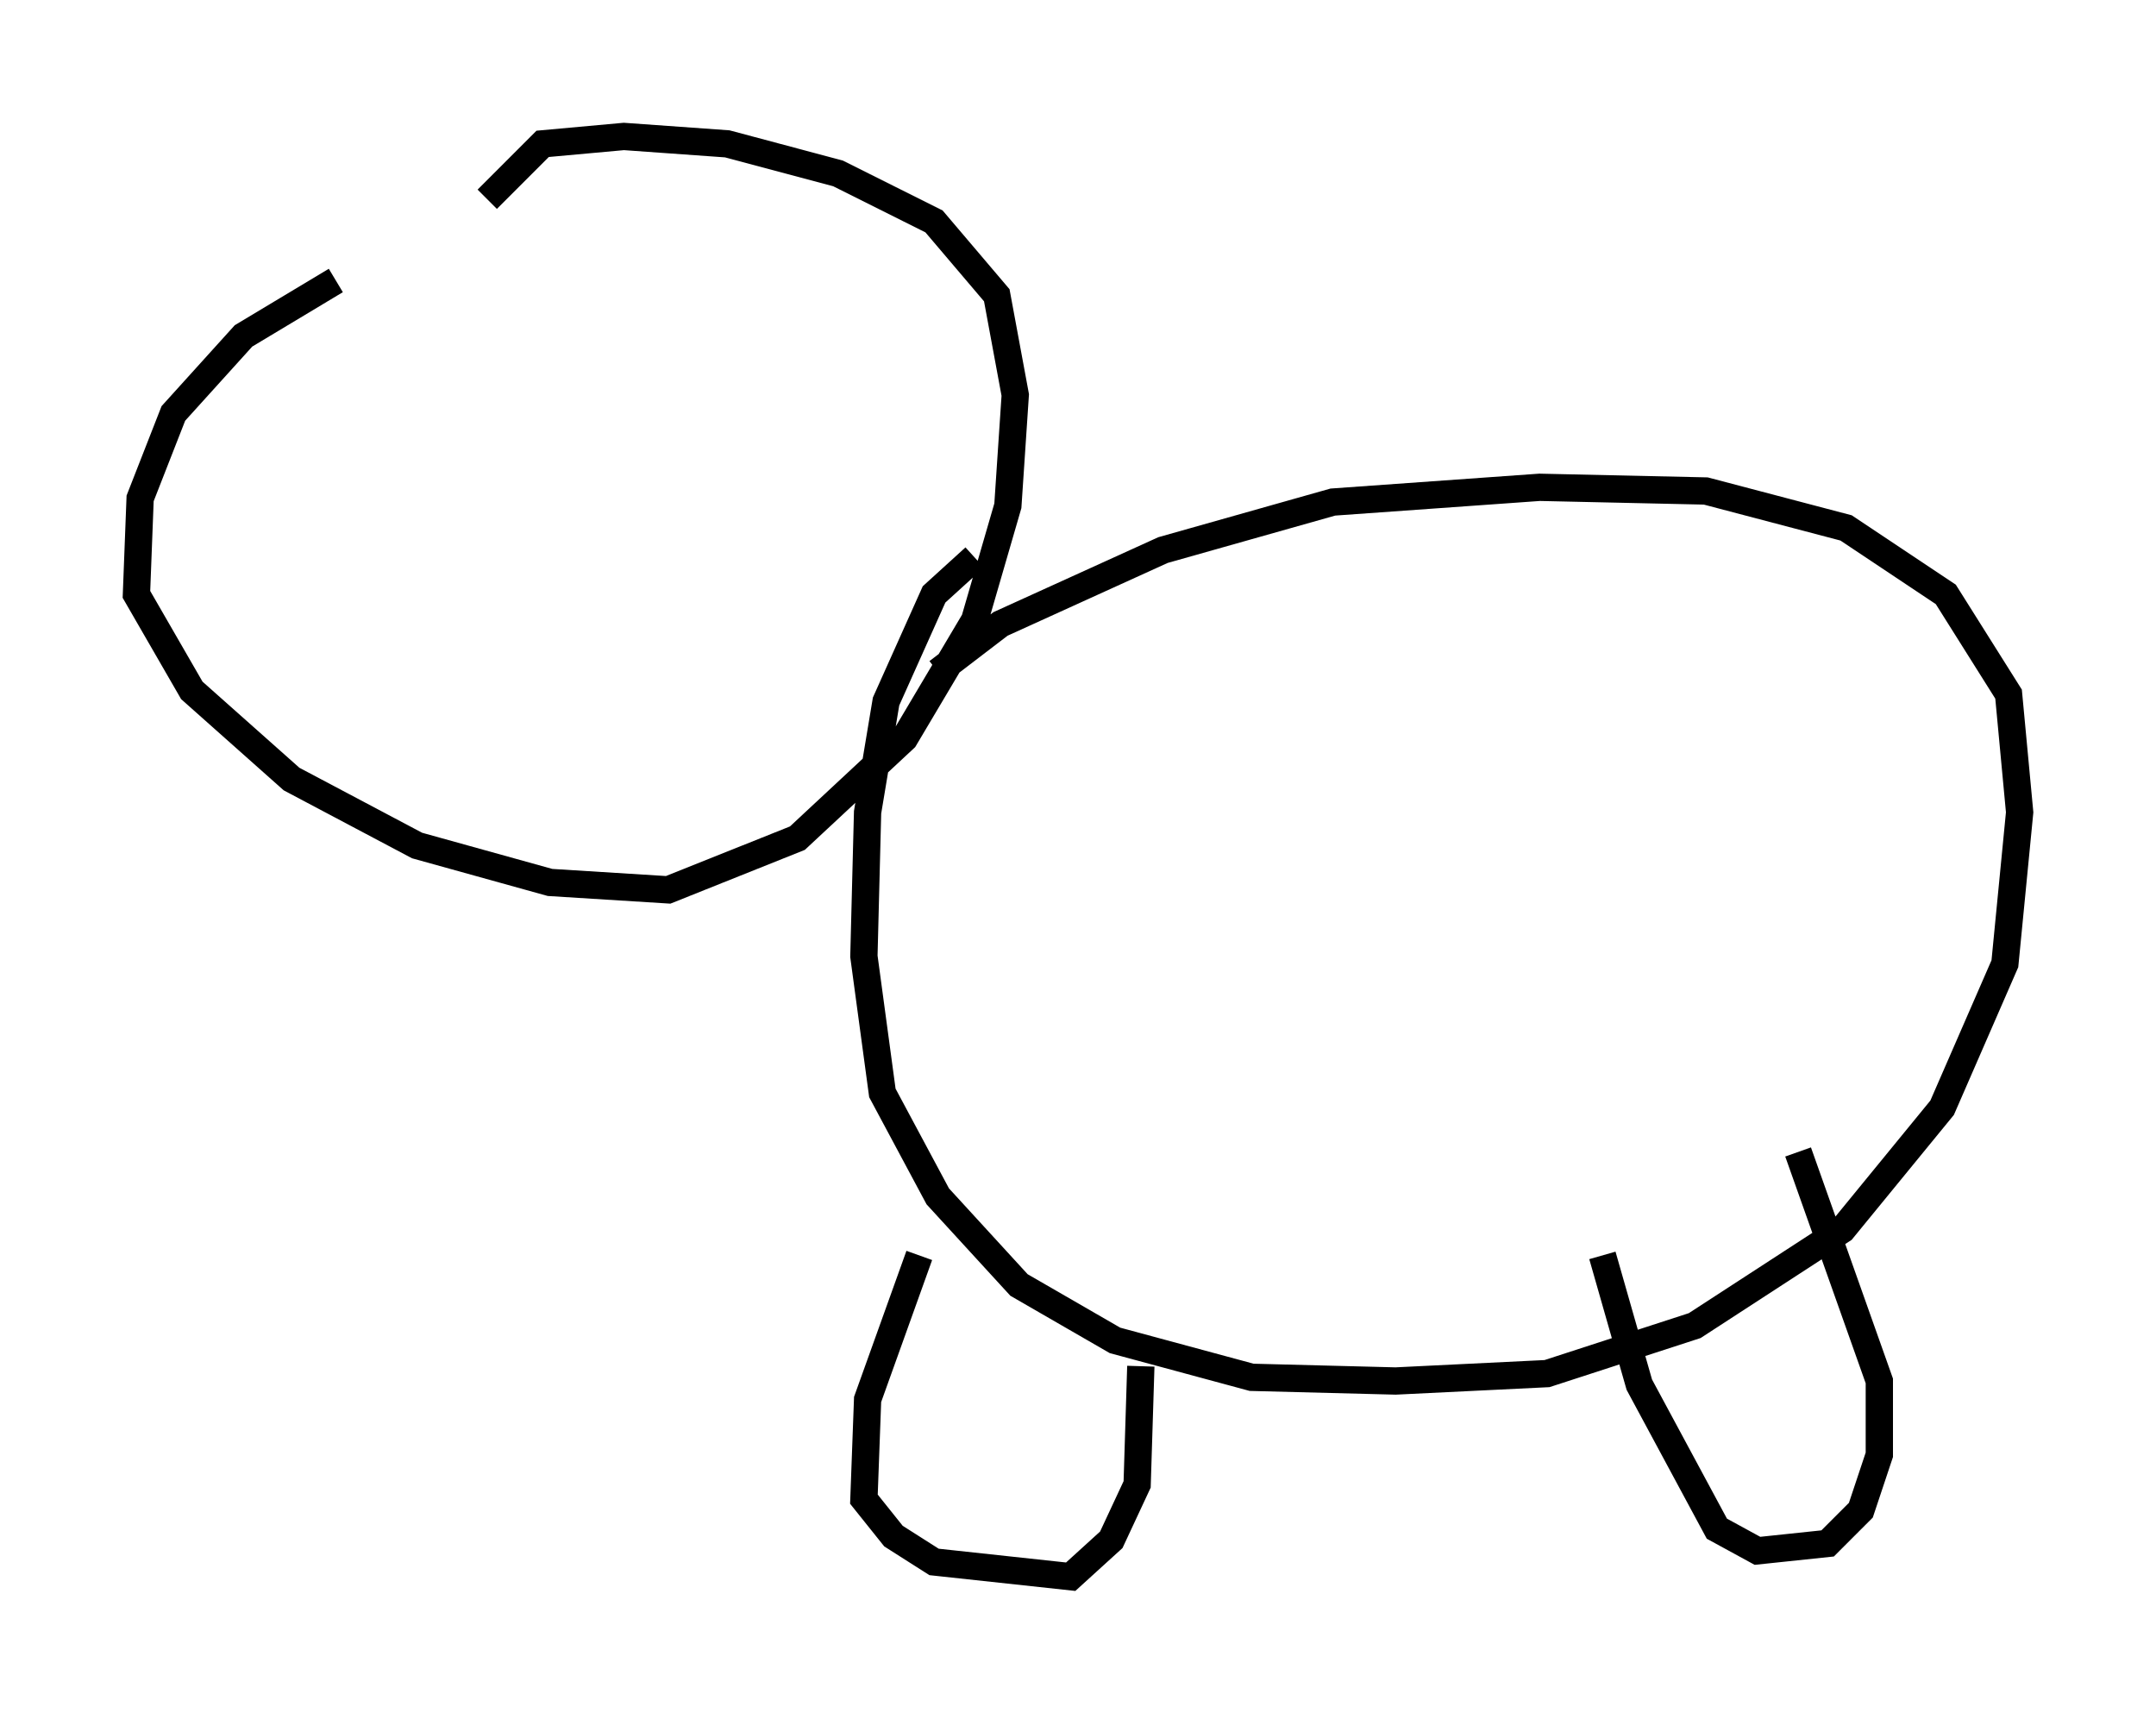 <?xml version="1.0" encoding="utf-8" ?>
<svg baseProfile="full" height="62.773" version="1.1" width="79.011" xmlns="http://www.w3.org/2000/svg" xmlns:ev="http://www.w3.org/2001/xml-events" xmlns:xlink="http://www.w3.org/1999/xlink"><defs /><rect fill="white" height="62.773" width="79.011" x="0" y="0" /><path d="M17.584, 8.112 m-5.277, 2.165 l-3.383, 2.03 -2.571, 2.842 l-1.218, 3.112 -0.135, 3.518 l2.03, 3.518 3.654, 3.248 l4.601, 2.436 4.871, 1.353 l4.33, 0.271 4.736, -1.894 l3.924, -3.654 2.571, -4.33 l1.218, -4.195 0.271, -4.059 l-0.677, -3.654 -2.3, -2.706 l-3.518, -1.759 -4.059, -1.083 l-3.789, -0.271 -2.977, 0.271 l-2.03, 2.03 m17.862, 13.126 l-1.488, 1.353 -1.759, 3.924 l-0.677, 4.059 -0.135, 5.277 l0.677, 5.007 2.03, 3.789 l2.977, 3.248 3.518, 2.03 l5.007, 1.353 5.277, 0.135 l5.548, -0.271 5.413, -1.759 l5.413, -3.518 3.654, -4.465 l2.3, -5.277 0.541, -5.548 l-0.406, -4.33 -2.3, -3.654 l-3.654, -2.436 -5.142, -1.353 l-6.089, -0.135 -7.578, 0.541 l-6.225, 1.759 -5.954, 2.706 l-2.3, 1.759 m-0.677, 21.38 l-1.894, 5.277 -0.135, 3.654 l1.083, 1.353 1.488, 0.947 l5.007, 0.541 1.488, -1.353 l0.947, -2.03 0.135, -4.33 m0.0, -2.436 l0.0, 0.0 m16.915, -1.624 l1.353, 4.736 2.842, 5.277 l1.488, 0.812 2.571, -0.271 l1.218, -1.218 0.677, -2.03 l0.0, -2.706 -2.977, -8.39 " fill="none" stroke="black" stroke-width="1" /></svg>